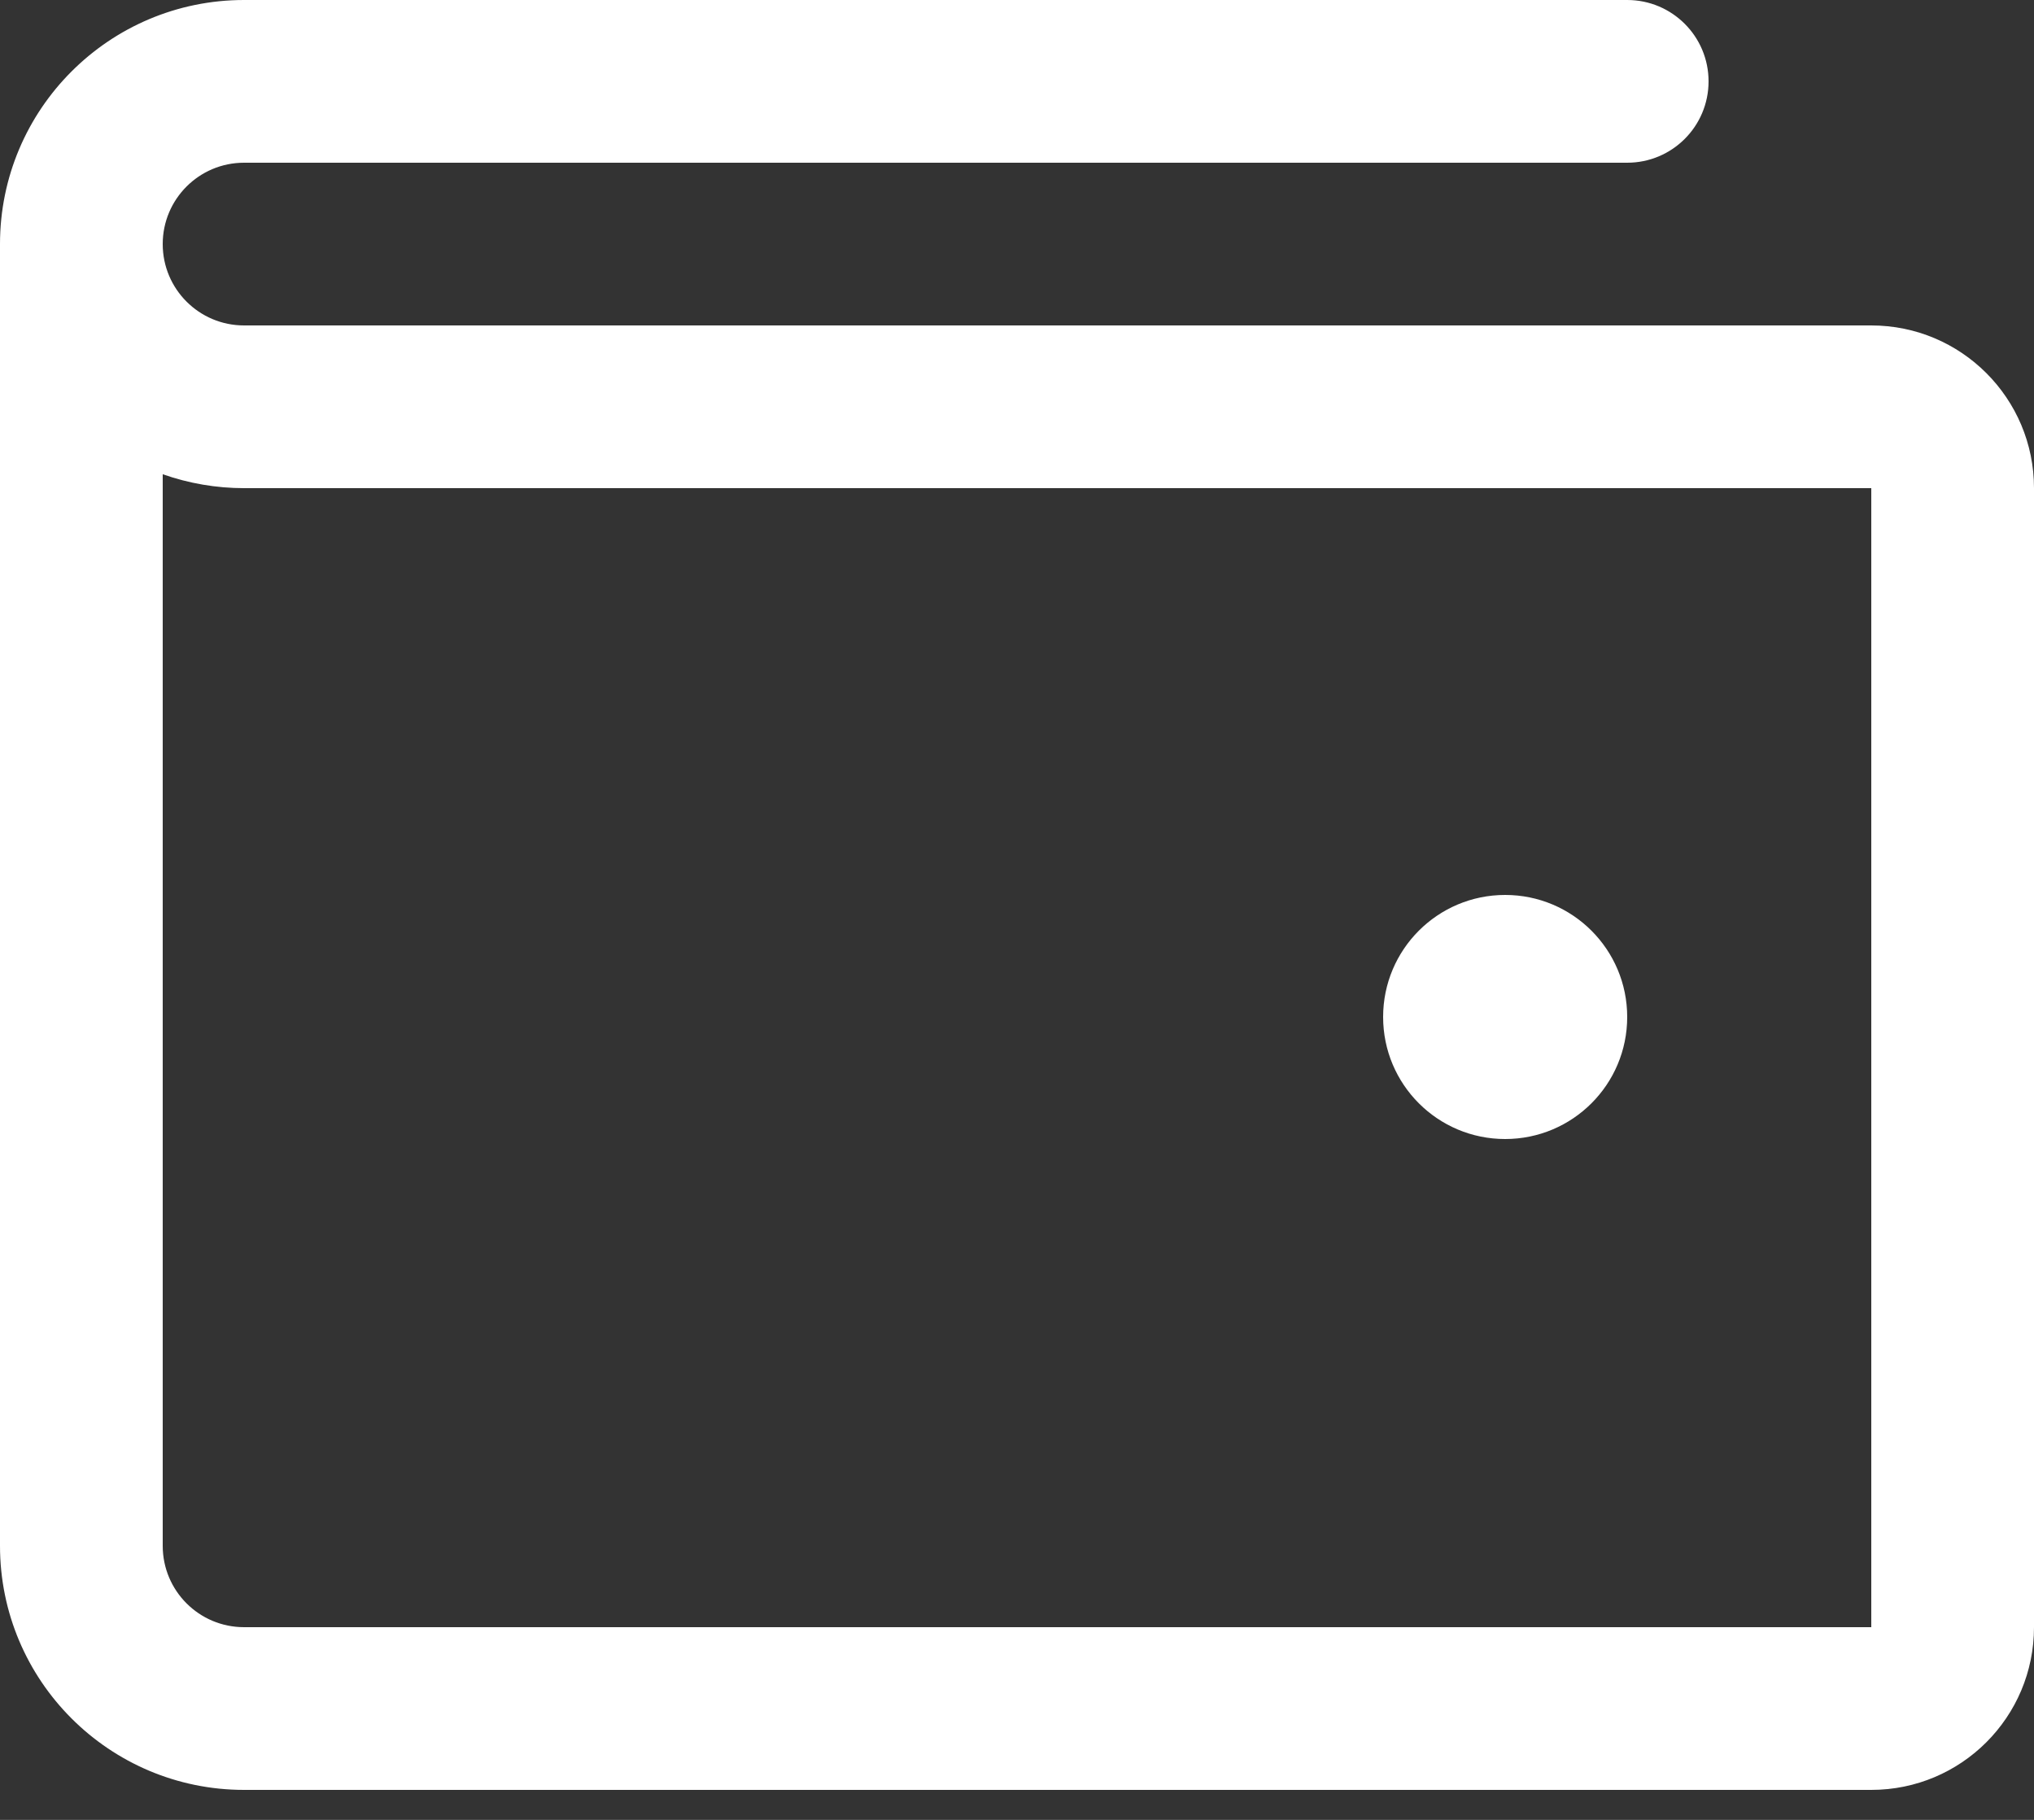 <svg width="19" height="17" viewBox="0 0 19 17" fill="none" xmlns="http://www.w3.org/2000/svg">
<rect x="0" y="0" width="19" height="17" fill="#333333" stroke="none"/>
<path fill-rule="evenodd" clip-rule="evenodd" d="M17.48 3.04H2.28C1.86 3.04 1.52 2.7 1.52 2.28C1.52 1.86 1.86 1.52 2.28 1.52H15.2C15.62 1.52 15.96 1.18 15.96 0.76C15.96 0.34 15.62 0 15.2 0H2.28C1.021 0 0 1.021 0 2.28V14.44C0 15.699 1.021 16.72 2.28 16.72H17.48C18.32 16.72 19 16.04 19 15.2V4.56C19 3.721 18.32 3.04 17.48 3.04ZM17.48 15.2H2.28C1.86 15.2 1.52 14.86 1.52 14.44V4.43C1.764 4.516 2.021 4.56 2.28 4.56H17.48V15.2ZM12.92 9.5C12.92 8.87 13.43 8.36 14.06 8.36C14.69 8.36 15.2 8.87 15.2 9.5C15.2 10.13 14.69 10.64 14.06 10.64C13.43 10.64 12.92 10.13 12.92 9.5Z" fill="white"/>
</svg>

